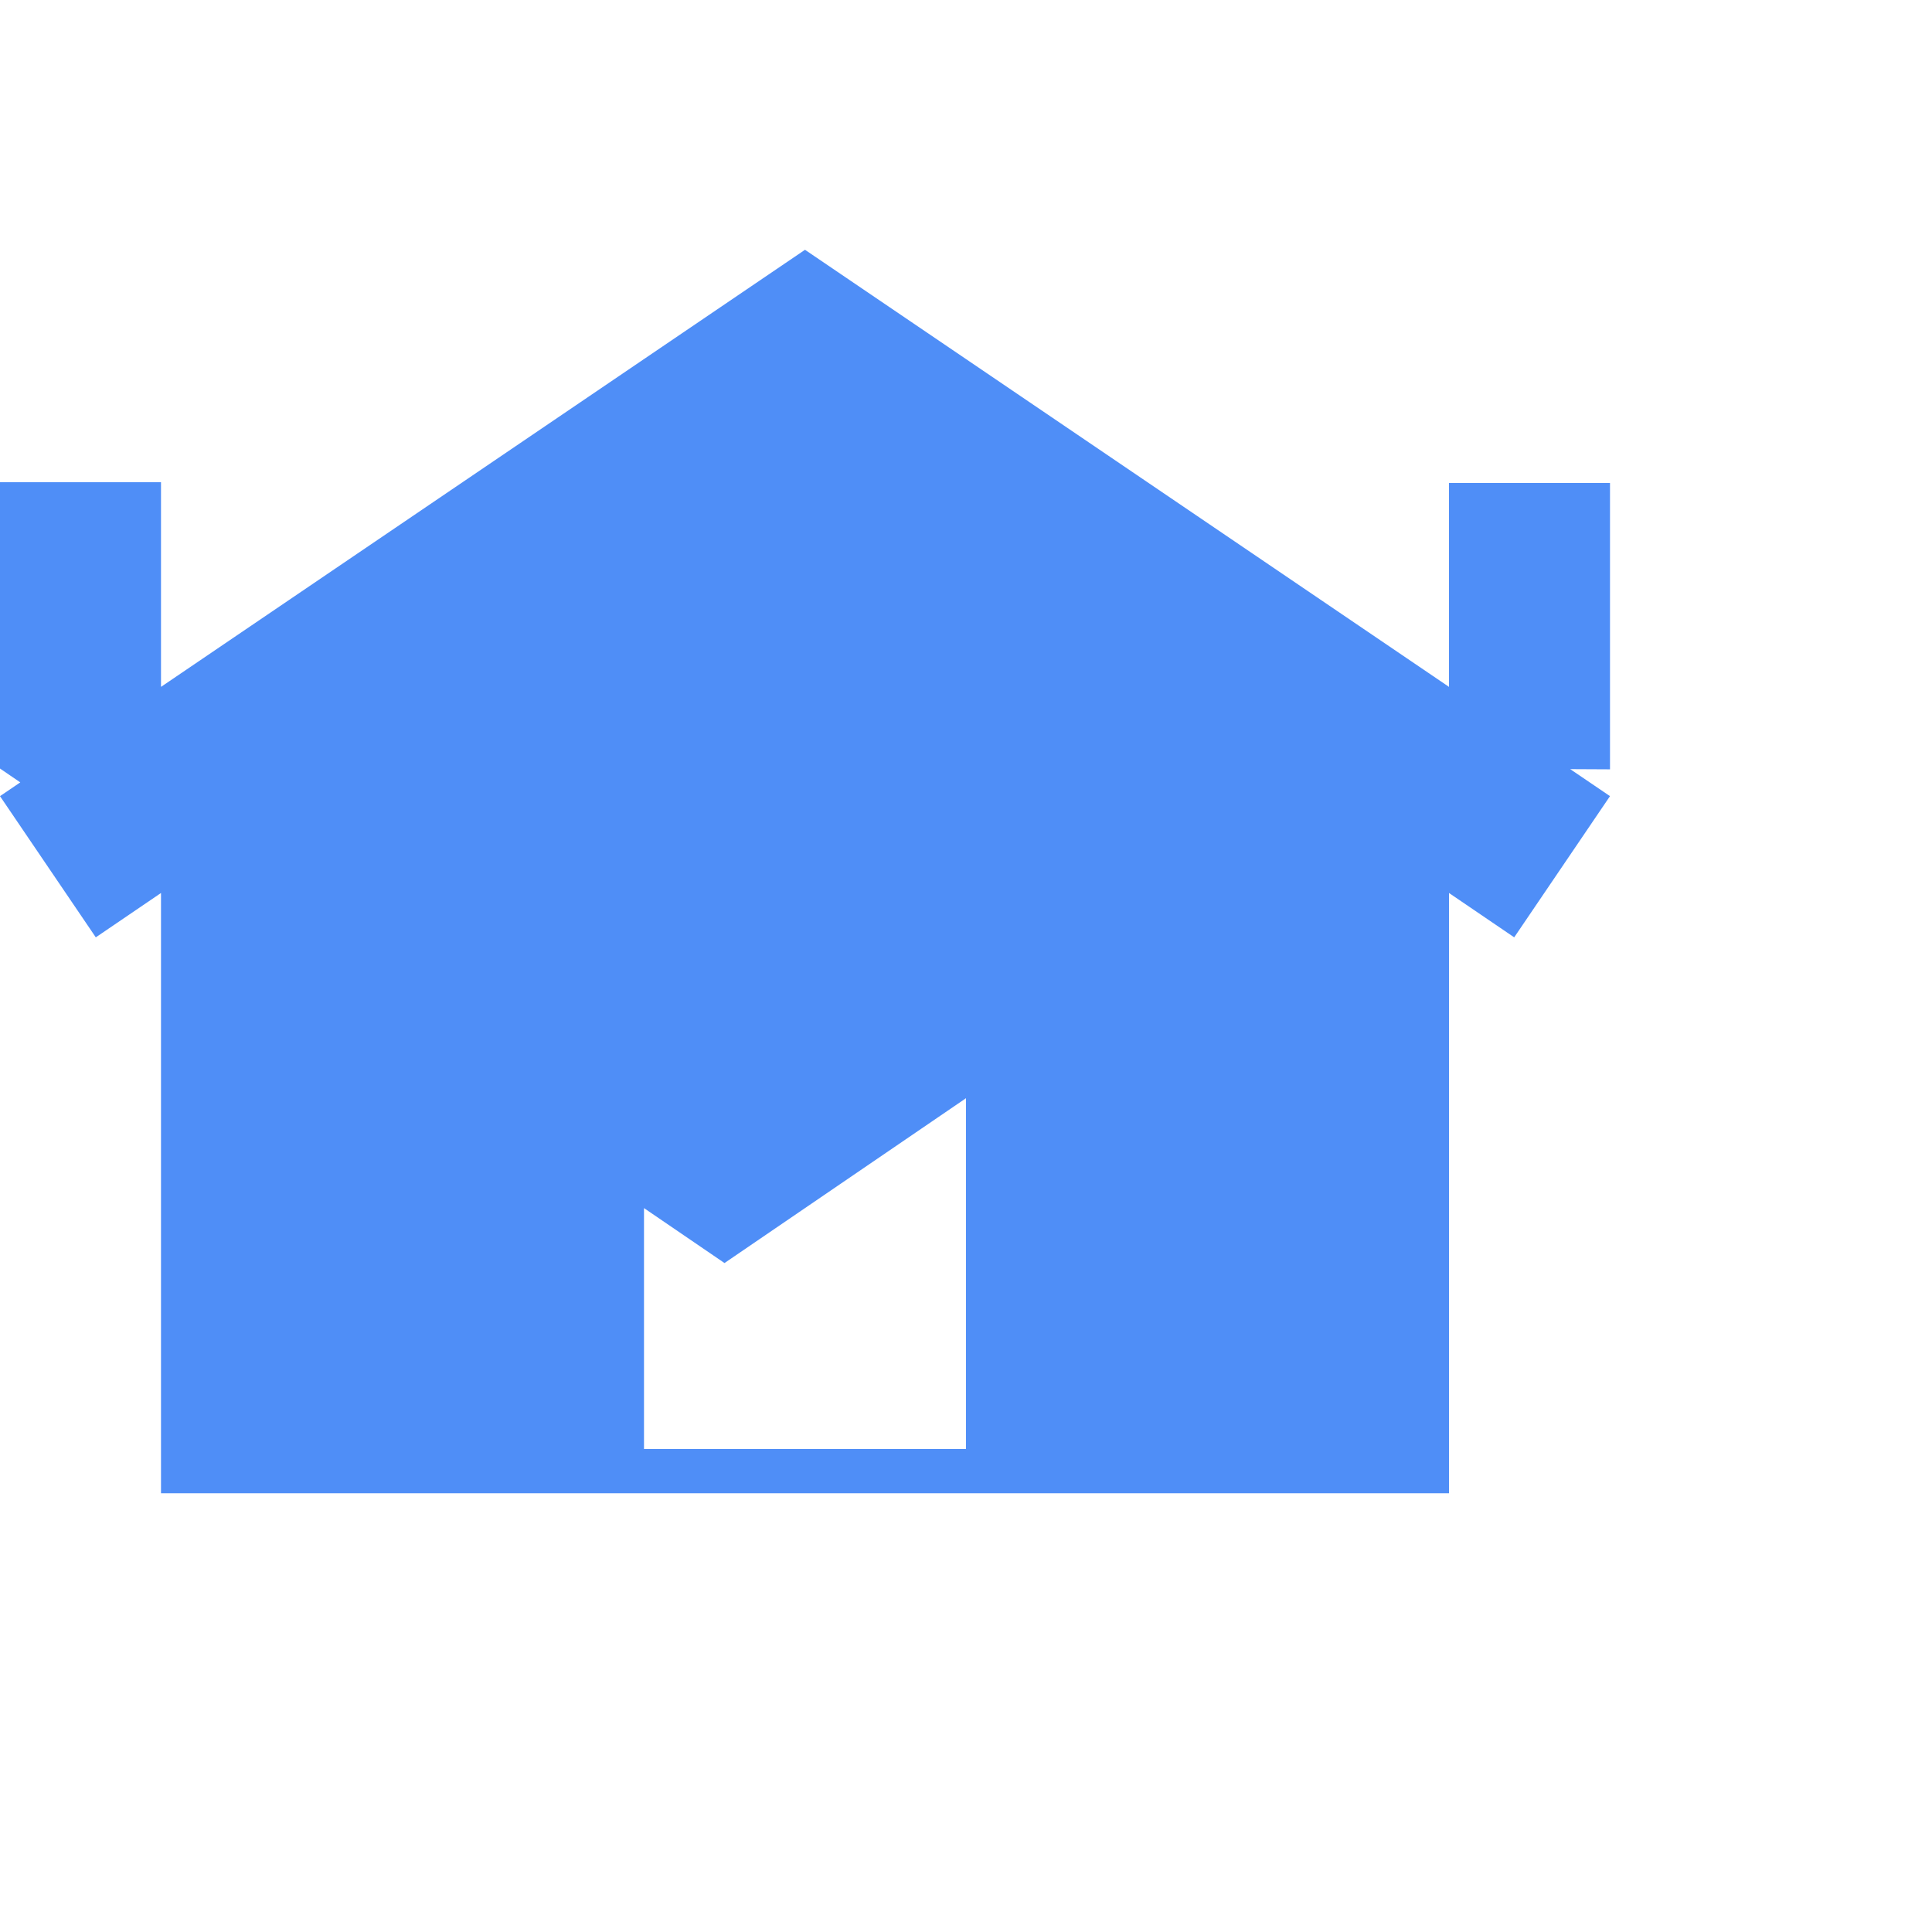 <svg xmlns="http://www.w3.org/2000/svg" width="24" height="24" viewBox="0 0 24 24" fill="#4F8EF7">
  <path d="M20 9.557v-3.557h-2v2.557l-8-5.454-10 6.787 1.19 1.754 0.81-0.551v7.457h16v-7.457l0.81 0.551 1.19-1.754-10-6.787-8 5.443v-2.556h-2v3.557l9 6.143 9-6.143zm-12 8.443v-6h4v6h-4z"/>
</svg>
